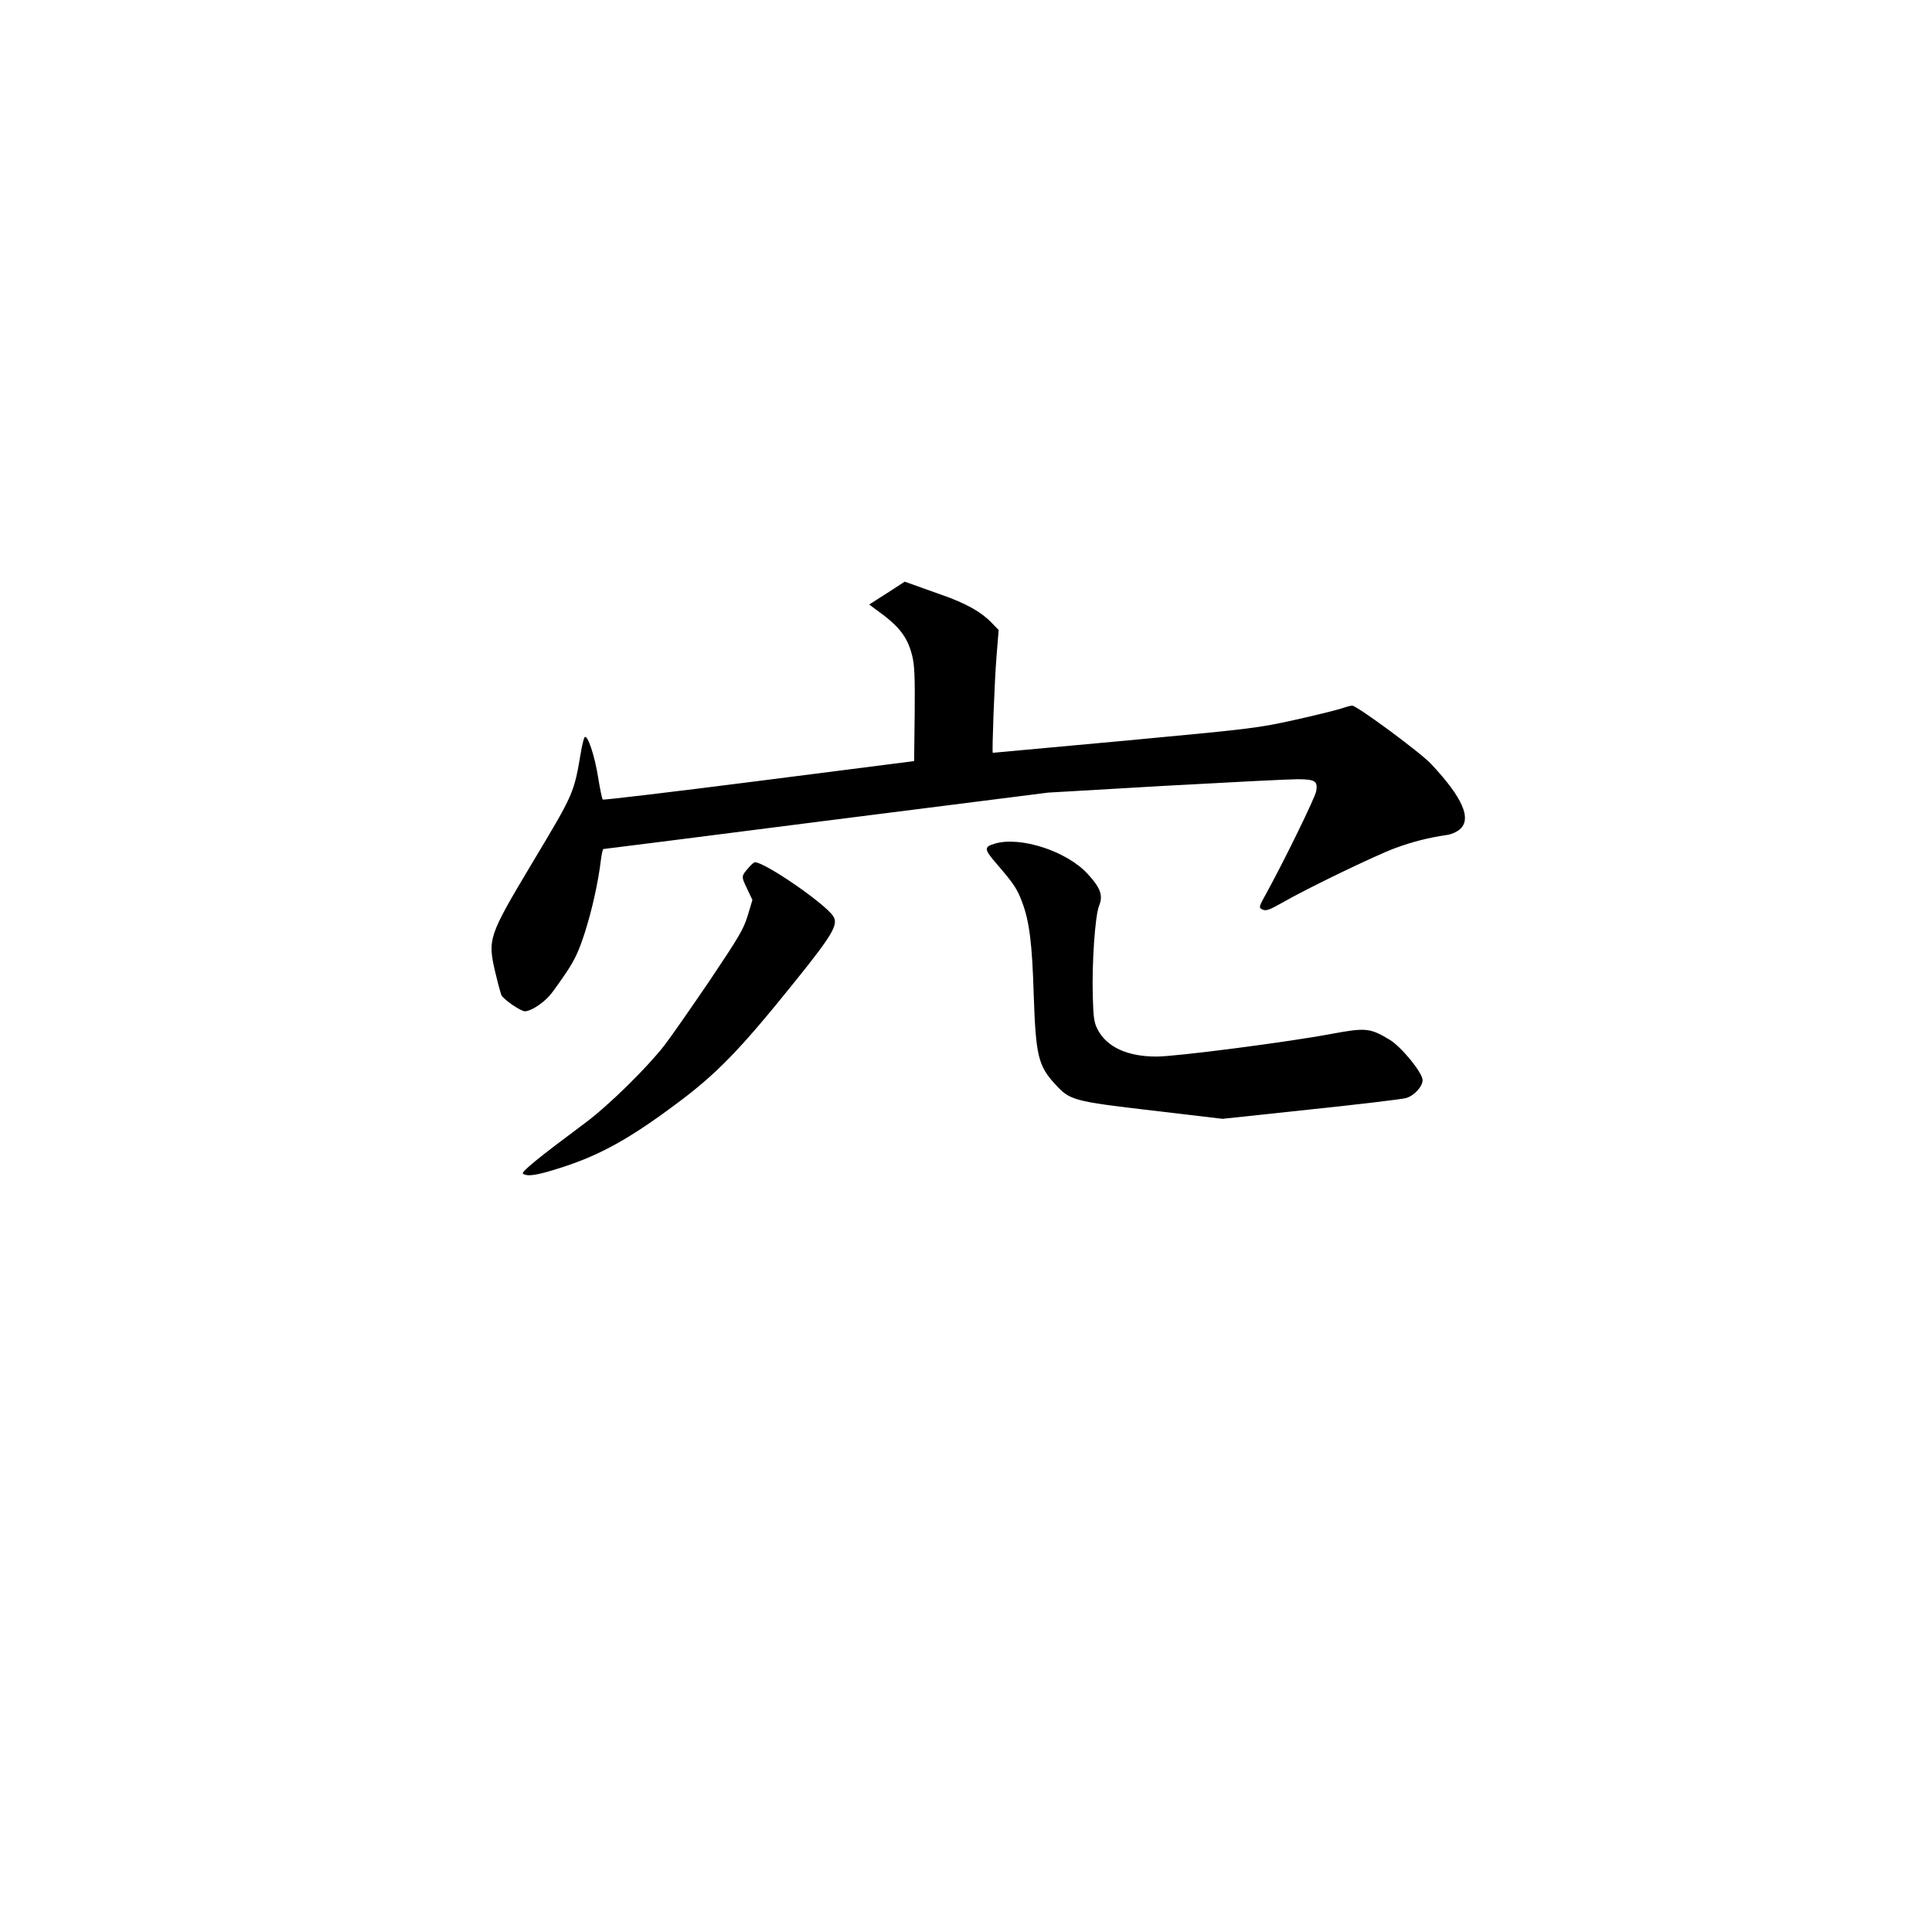 <?xml version="1.0" standalone="no"?>
<!DOCTYPE svg PUBLIC "-//W3C//DTD SVG 20010904//EN"
 "http://www.w3.org/TR/2001/REC-SVG-20010904/DTD/svg10.dtd">
<svg version="1.0" xmlns="http://www.w3.org/2000/svg"
 width="1024pt" height="1024pt" viewBox="0 0 1024 1024"
 preserveAspectRatio="xMidYMid meet">
<g transform="translate(0,1024) scale(0.1,-0.1)"
fill="#000000" stroke="none">
<path d="M4701 7096 l-94 -60 28 -21 c131 -93 174 -148 200 -251 12 -49 15
-111 13 -310 l-3 -248 -822 -105 c-453 -58 -825 -102 -828 -99 -4 3 -15 57
-25 119 -18 114 -56 227 -71 212 -4 -4 -12 -35 -18 -68 -40 -234 -35 -223
-262 -602 -230 -385 -235 -400 -194 -576 15 -63 30 -118 34 -124 19 -27 102
-83 123 -83 30 0 92 39 131 83 16 18 55 73 88 122 47 70 68 117 99 213 38 119
71 267 85 385 4 31 10 57 13 57 3 0 535 67 1181 150 l1176 149 620 36 c341 19
657 35 701 35 94 0 110 -10 100 -64 -6 -34 -162 -353 -255 -524 -51 -92 -51
-92 -29 -103 19 -8 36 -2 103 36 130 75 492 250 600 290 90 33 174 55 277 70
21 3 50 16 65 29 65 56 15 169 -151 346 -55 60 -394 310 -419 310 -8 0 -34 -7
-57 -15 -24 -8 -136 -36 -249 -61 -199 -44 -230 -47 -901 -110 -382 -35 -696
-64 -698 -64 -5 0 9 383 20 513 l11 138 -39 40 c-55 57 -134 101 -265 147 -63
22 -132 47 -154 55 l-40 14 -94 -61z"/>
<path d="M5274 5769 c-61 -18 -60 -29 14 -114 85 -99 104 -127 130 -198 38
-100 53 -220 61 -492 11 -322 24 -374 114 -472 78 -85 95 -90 514 -139 l373
-44 468 50 c257 27 484 54 504 60 43 12 88 61 88 95 0 39 -111 175 -174 214
-105 63 -127 65 -310 31 -228 -43 -822 -120 -926 -120 -155 0 -263 50 -312
143 -19 36 -23 63 -26 177 -5 177 12 424 33 478 23 56 8 96 -60 170 -111 121
-356 200 -491 161z"/>
<path d="M3974 5648 c-47 -53 -46 -51 -15 -117 l29 -61 -25 -83 c-22 -72 -47
-114 -200 -342 -97 -143 -205 -298 -241 -345 -94 -121 -299 -322 -422 -413
-246 -183 -341 -260 -328 -268 26 -17 78 -8 213 36 197 64 354 151 595 331
219 162 341 288 636 655 198 246 229 300 200 343 -43 67 -362 286 -415 286 -4
0 -16 -10 -27 -22z"/>
</g>
</svg>
